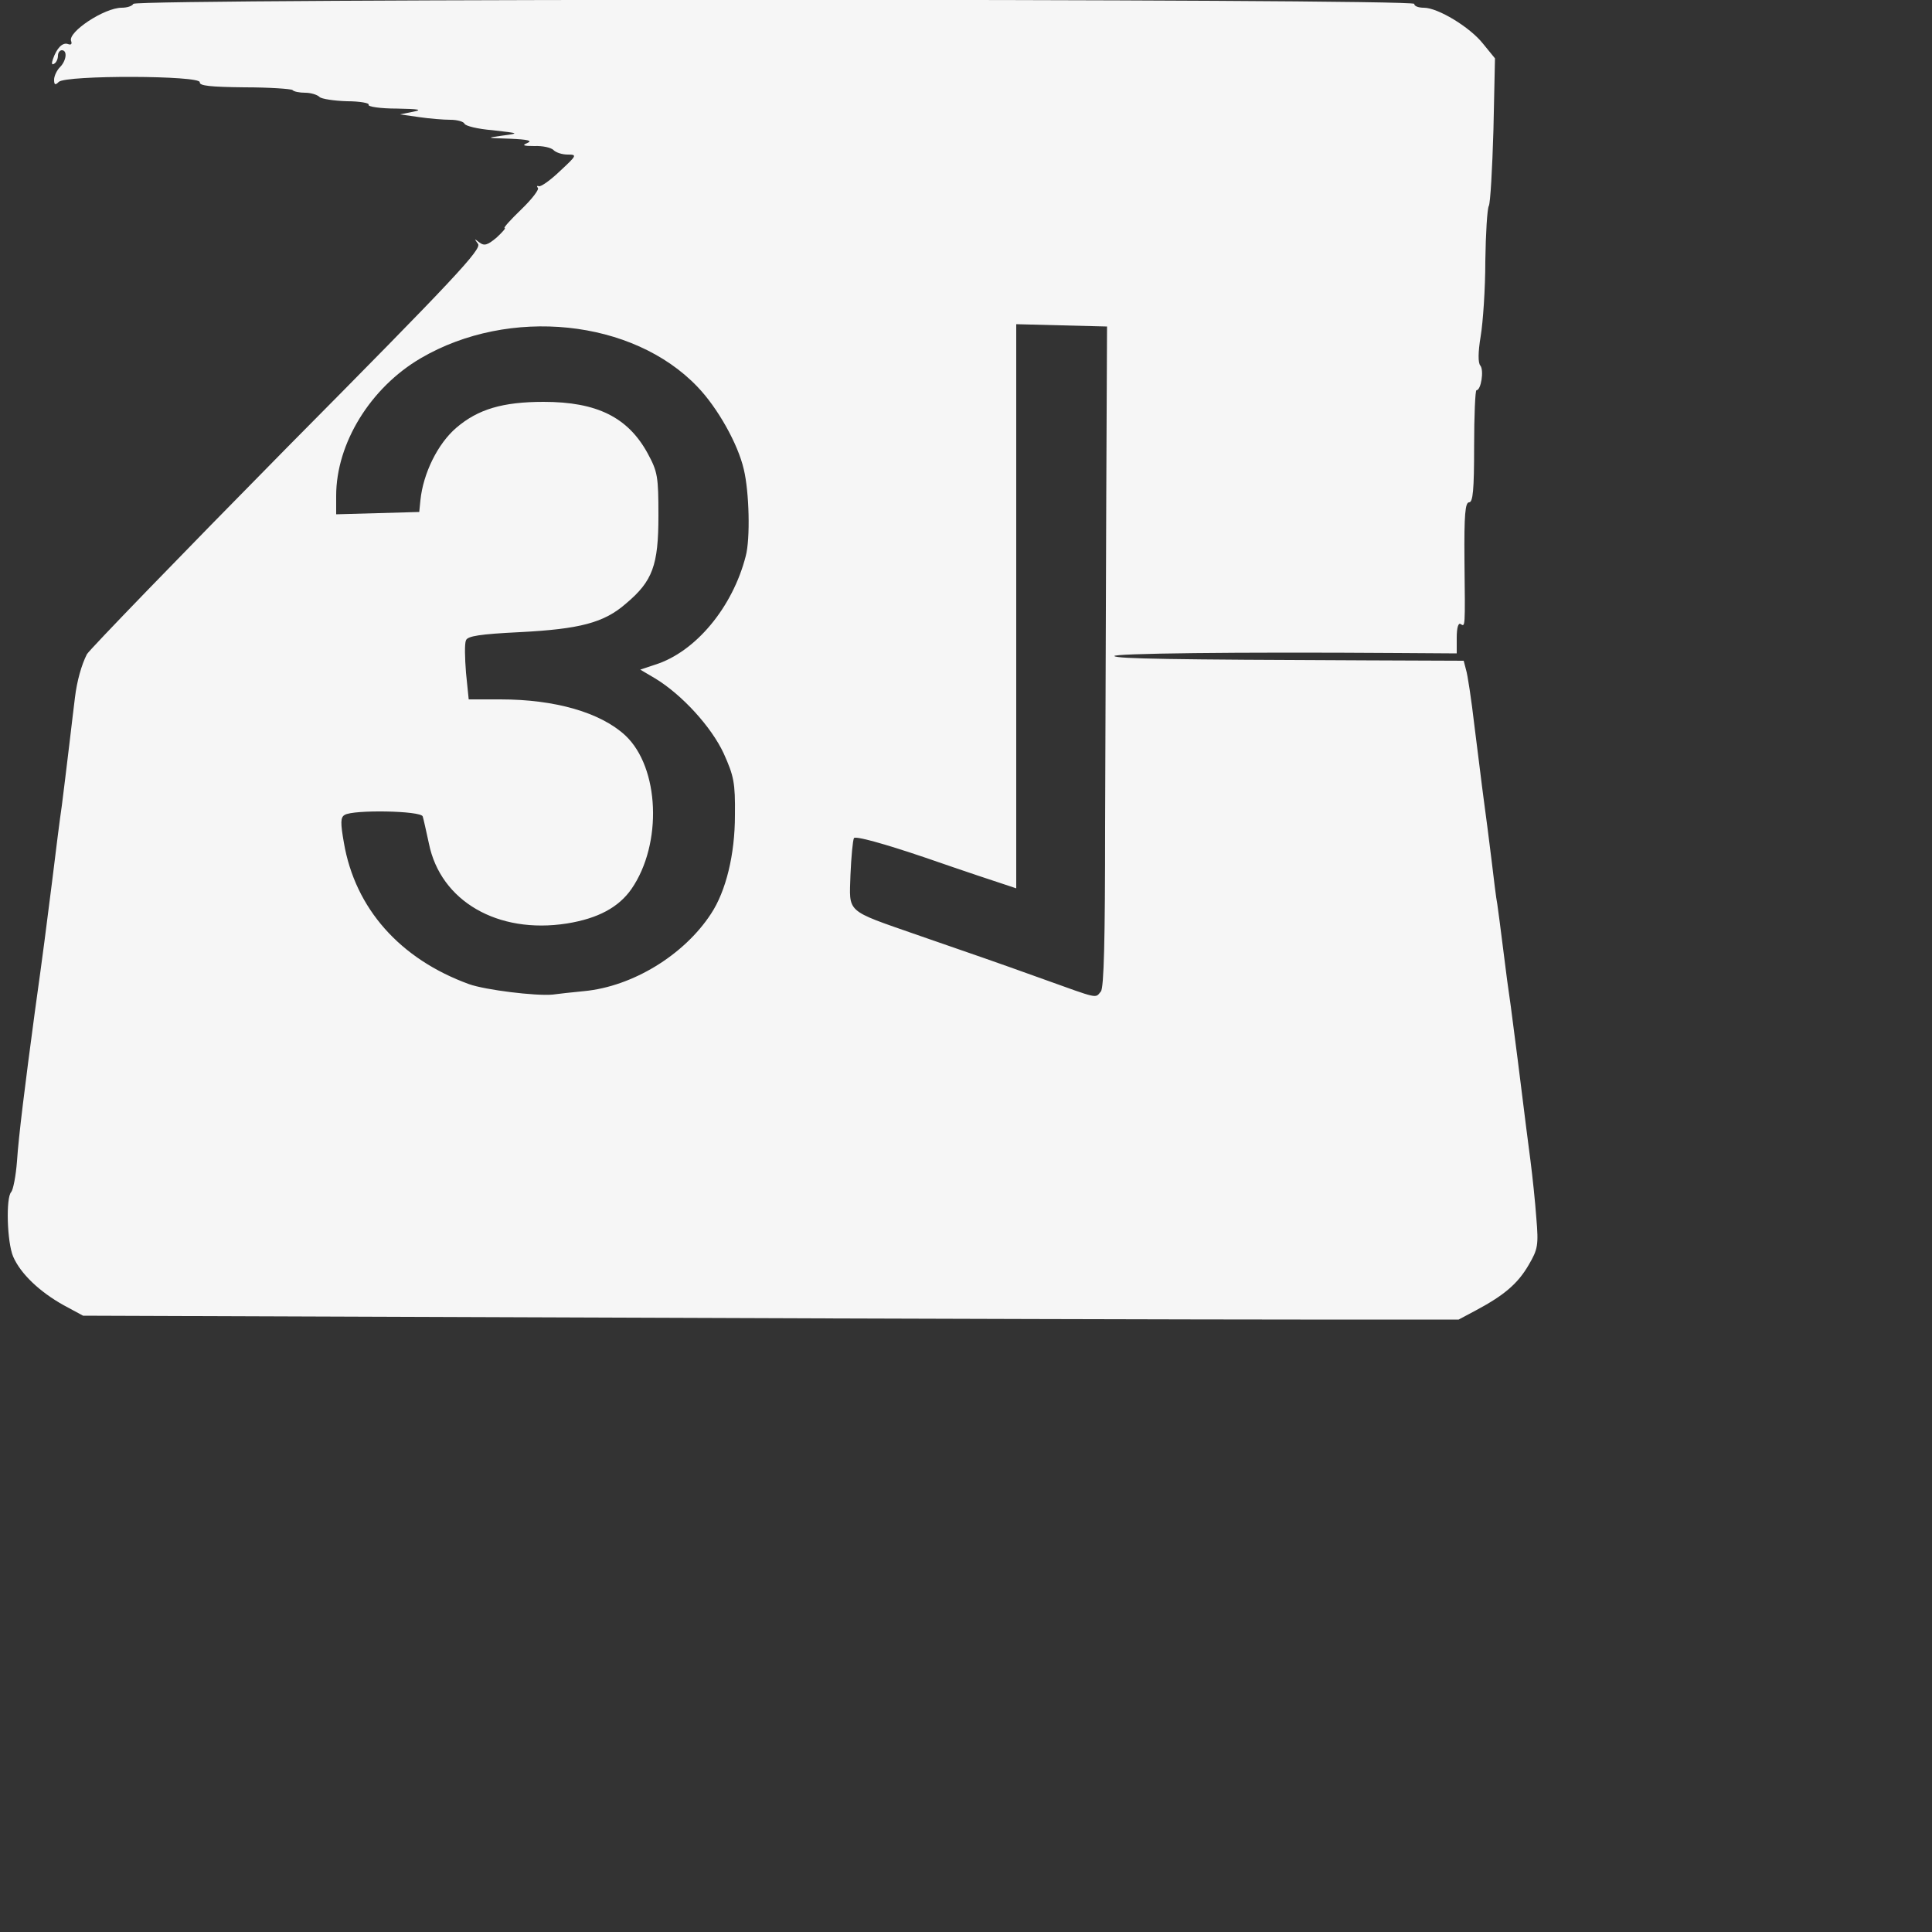 <?xml version="1.0" standalone="no"?>
<!DOCTYPE svg PUBLIC "-//W3C//DTD SVG 20010904//EN"
 "http://www.w3.org/TR/2001/REC-SVG-20010904/DTD/svg10.dtd">
<svg width="400px" height="400px" viewBox="0 0 5000 5000" version="1.1" xmlns="http://www.w3.org/2000/svg" xmlns:xlink="http://www.w3.org/1999/xlink" xmlns:sketch="http://www.bohemiancoding.com/sketch/ns" preserveAspectRatio="xMidYMid meet">
    <rect x="0" y="0" width="5000" height="5000" fill="#333333" stroke="none"/>
    <g id="Page-1" stroke="none" stroke-width="1" fill="none" fill-rule="evenodd" sketch:type="MSPage">
        <g id="board-icon" sketch:type="MSArtboardGroup" fill="#F6F6F6">
<path d="M1585 3410 l-1370 -5 -50 -27 c-63 -35 -112 -82 -131 -126 -16 -38
-19 -153 -5 -167 5 -6 12 -41 15 -80 4 -63 21 -199 46 -385 23 -165 29 -214
45 -340 9 -74 20 -162 25 -195 4 -33 13 -103 19 -155 6 -52 13 -108 15 -125 5
-42 17 -85 31 -112 7 -12 240 -253 518 -535 433 -437 505 -514 494 -527 -10
-14 -10 -14 3 -4 13 10 21 8 45 -12 15 -14 25 -25 21 -25 -4 0 16 -22 43 -48
28 -27 47 -52 43 -56 -4 -4 -2 -6 3 -4 6 1 30 -16 55 -40 43 -40 44 -42 19
-42 -14 0 -30 -5 -37 -12 -6 -6 -28 -11 -49 -10 -29 0 -33 -2 -18 -8 14 -6 1
-9 -45 -11 -62 -2 -63 -2 -20 -8 45 -6 45 -6 -25 -14 -38 -3 -71 -11 -73 -17
-2 -5 -18 -10 -36 -10 -18 0 -55 -3 -82 -7 l-49 -7 35 -7 c25 -5 13 -7 -43 -8
-43 0 -76 -5 -73 -10 3 -4 -22 -9 -56 -9 -33 -1 -66 -6 -71 -11 -6 -6 -23 -11
-37 -11 -15 0 -30 -3 -33 -7 -4 -3 -60 -7 -124 -7 -89 -1 -117 -4 -116 -13 4
-18 -347 -19 -365 -1 -9 9 -12 8 -12 -6 0 -9 7 -24 15 -32 17 -17 20 -44 5
-44 -5 0 -10 6 -10 14 0 8 -4 18 -10 21 -6 4 -7 -1 -3 -12 10 -29 25 -44 39
-39 8 3 11 0 8 -8 -9 -23 86 -86 131 -86 13 0 27 -4 30 -10 9 -14 3315 -14
3315 0 0 6 11 10 25 10 36 0 119 50 153 93 l31 38 -4 185 c-3 102 -8 190 -12
197 -4 7 -8 71 -9 142 0 72 -6 159 -12 195 -7 42 -7 69 -1 76 10 12 2 64 -10
64 -3 0 -6 65 -6 145 0 113 -3 145 -13 145 -10 0 -13 32 -12 148 2 181 2 174
-10 167 -6 -4 -10 10 -10 35 l0 41 -152 -1 c-420 -3 -741 1 -734 8 8 7 147 9
652 11 l252 1 6 23 c4 12 14 78 22 147 9 69 19 154 24 190 5 36 14 106 20 155
6 50 12 101 15 115 2 14 9 66 15 115 6 50 15 117 20 150 4 33 16 121 25 195 9
74 21 167 26 205 5 39 12 105 15 147 6 71 4 81 -20 122 -28 48 -63 78 -136
117 l-45 24 -410 0 c-225 0 -1026 -2 -1780 -5z m-73 -845 c125 -12 258 -93
328 -200 39 -59 62 -154 62 -255 1 -85 -3 -102 -29 -160 -32 -69 -108 -152
-177 -194 l-39 -23 39 -13 c104 -33 200 -148 234 -281 12 -45 9 -166 -5 -224
-15 -66 -68 -160 -120 -214 -167 -175 -487 -208 -716 -74 -130 76 -219 220
-219 356 l0 48 108 -3 107 -3 3 -30 c7 -70 45 -147 93 -188 56 -48 120 -67
226 -67 138 0 218 40 269 133 26 48 28 60 28 162 0 128 -15 169 -84 227 -57
50 -120 66 -275 74 -102 5 -135 10 -139 21 -4 8 -3 46 0 84 l7 69 82 0 c142 0
259 34 323 93 89 83 97 281 16 398 -33 47 -86 76 -167 89 -179 28 -327 -58
-357 -207 -7 -32 -14 -64 -16 -70 -4 -15 -180 -18 -202 -4 -11 6 -11 21 -2 72
29 170 145 301 324 366 42 15 172 31 216 27 14 -2 51 -6 82 -9z m1337 1 c8 -9
11 -136 11 -427 1 -228 2 -612 3 -854 l2 -440 -118 -3 -117 -3 0 448 c0 246 0
575 0 730 l0 282 -27 -9 c-16 -5 -109 -36 -207 -70 -109 -37 -182 -57 -186
-51 -3 6 -7 48 -9 95 -3 100 -15 90 174 156 170 59 186 64 325 114 145 52 134
50 149 32z" id="Path" sketch:type="MSShapeGroup"></path>
</g>
    </g>
</svg>
